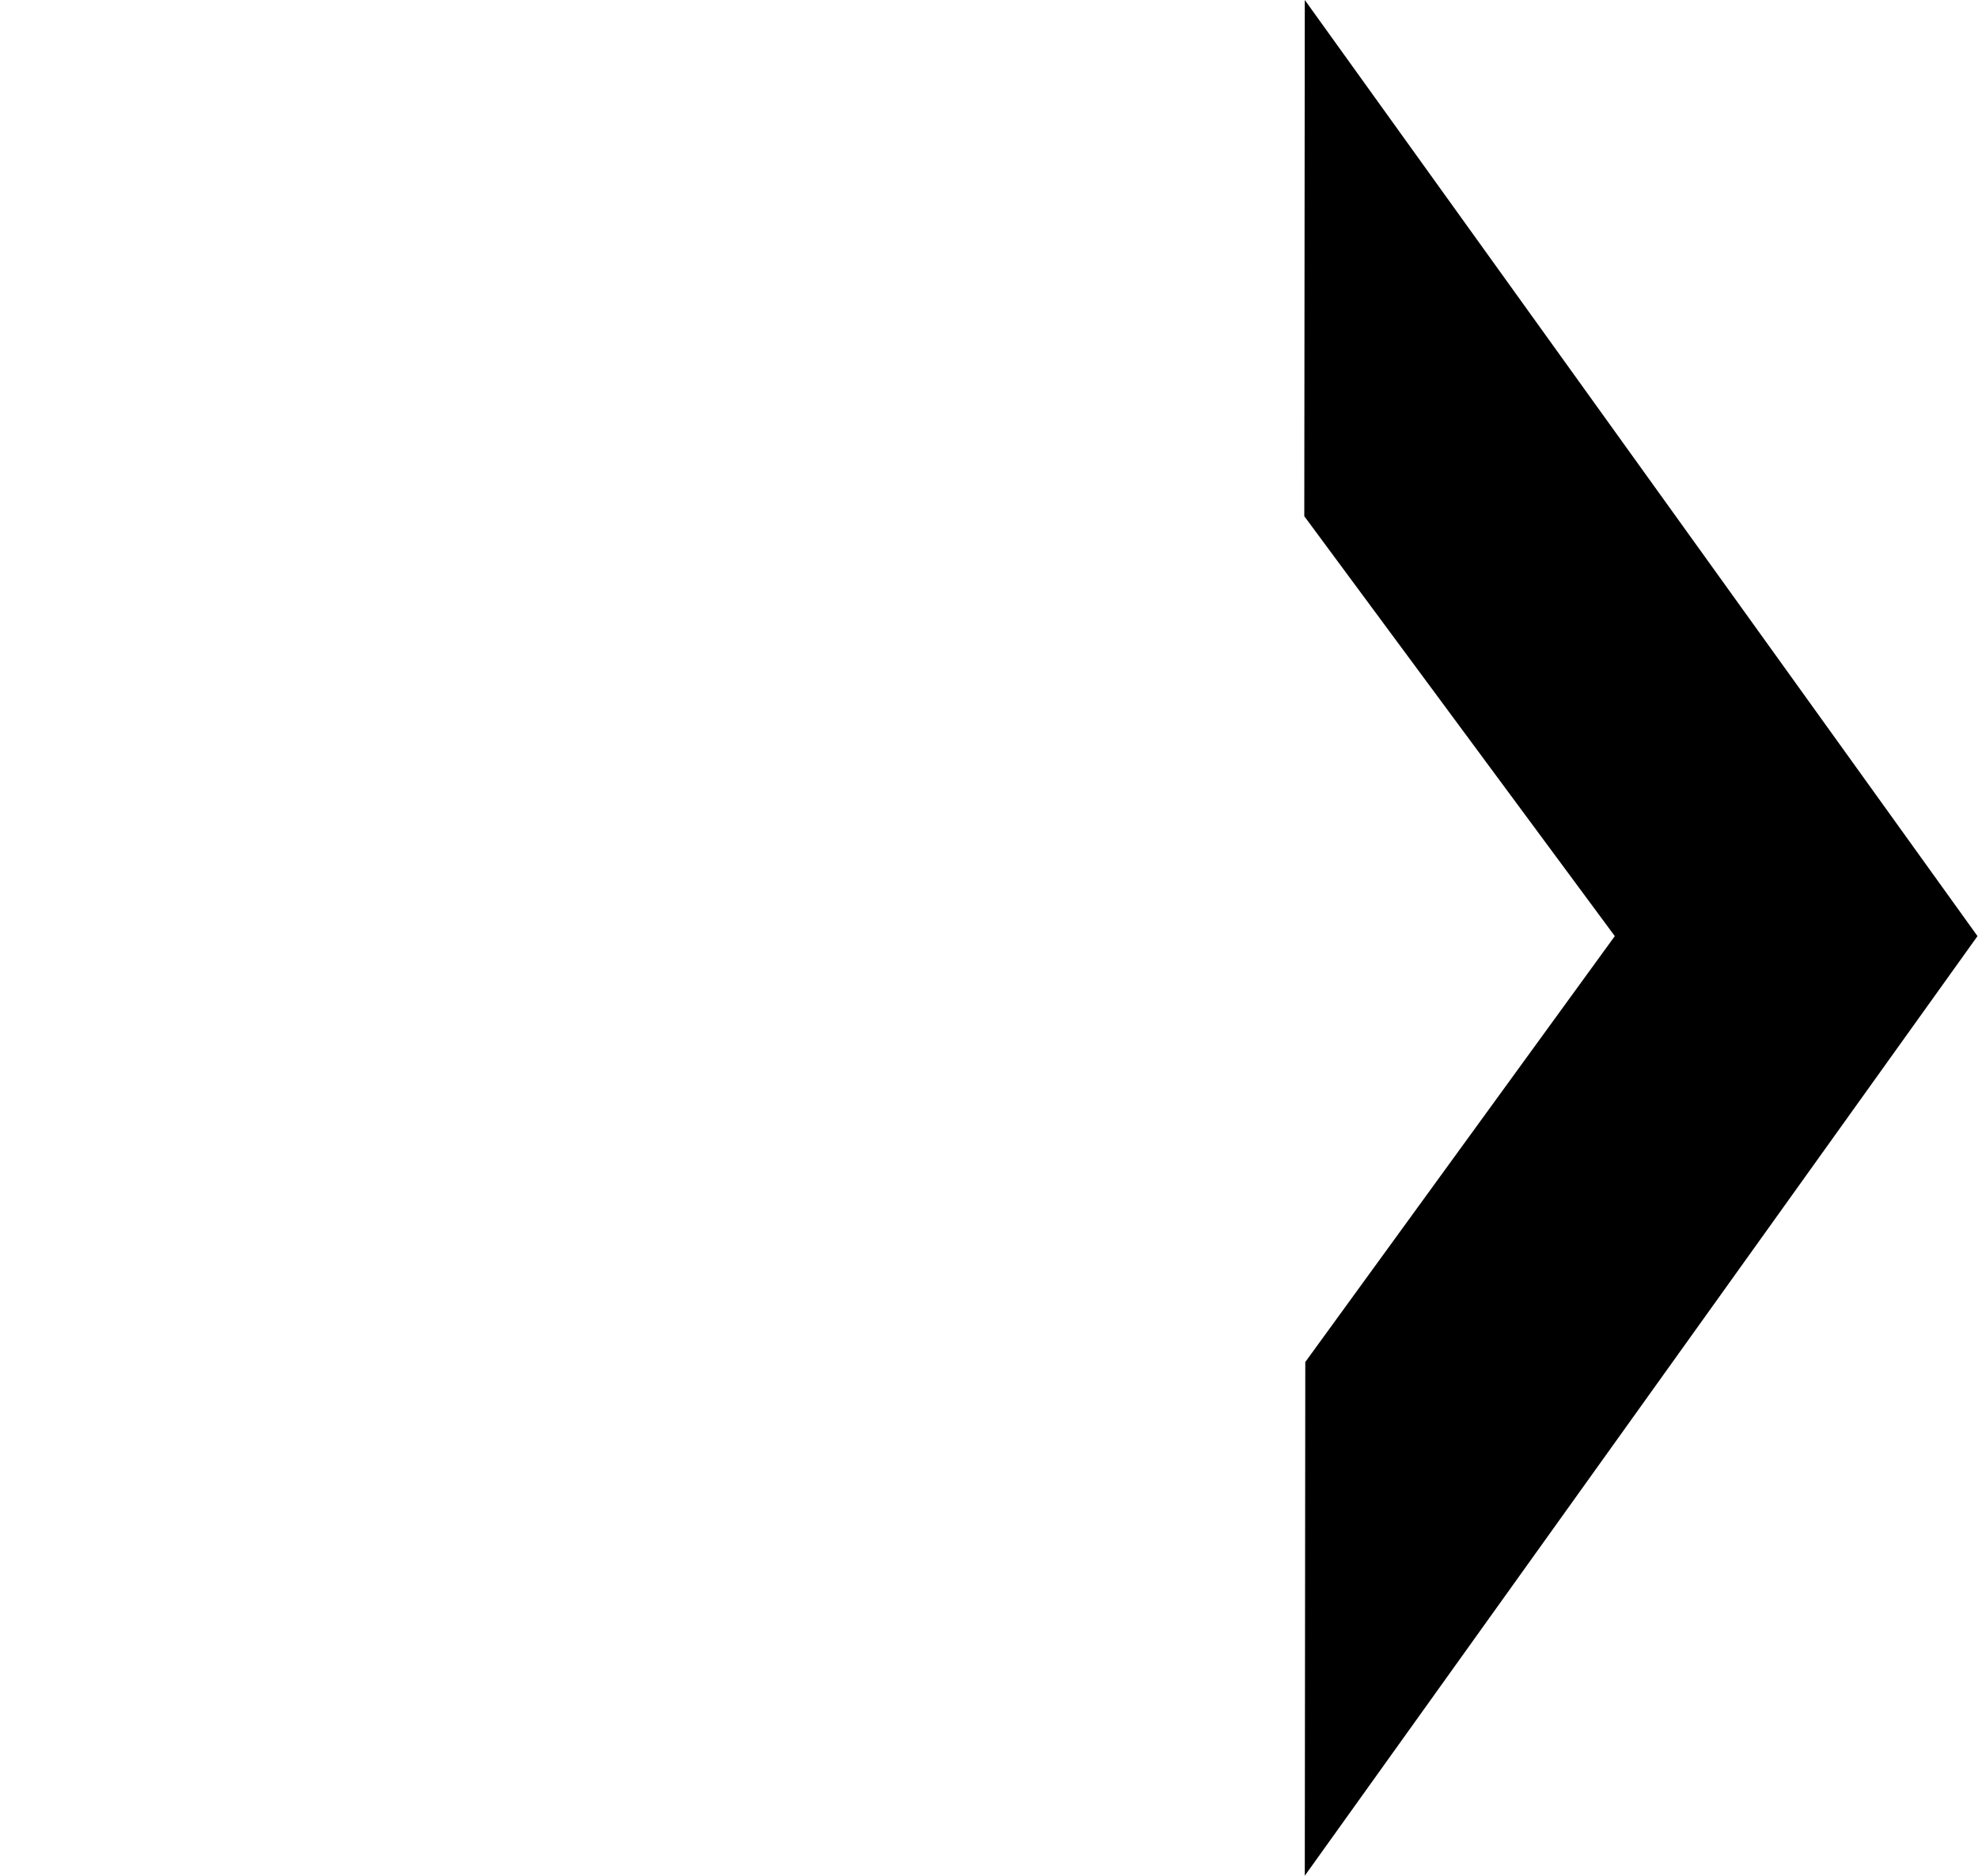<?xml version="1.0" encoding="utf-8"?>
<!-- Generator: Adobe Illustrator 25.1.0, SVG Export Plug-In . SVG Version: 6.00 Build 0)  -->
<svg version="1.1" id="Layer_1" xmlns="http://www.w3.org/2000/svg" xmlns:xlink="http://www.w3.org/1999/xlink" x="0px" y="0px"
	 viewBox="0 0 39.43 37.39" style="enable-background:new 0 0 39.43 37.39;" xml:space="preserve">
<g>
	<path d="M26.01,0l13.41,18.66L26.01,37.39l0.01-10.24l6.17-8.49L26,10.29C26,10.29,26.01,0.01,26.01,0z"/>
</g>
</svg>
